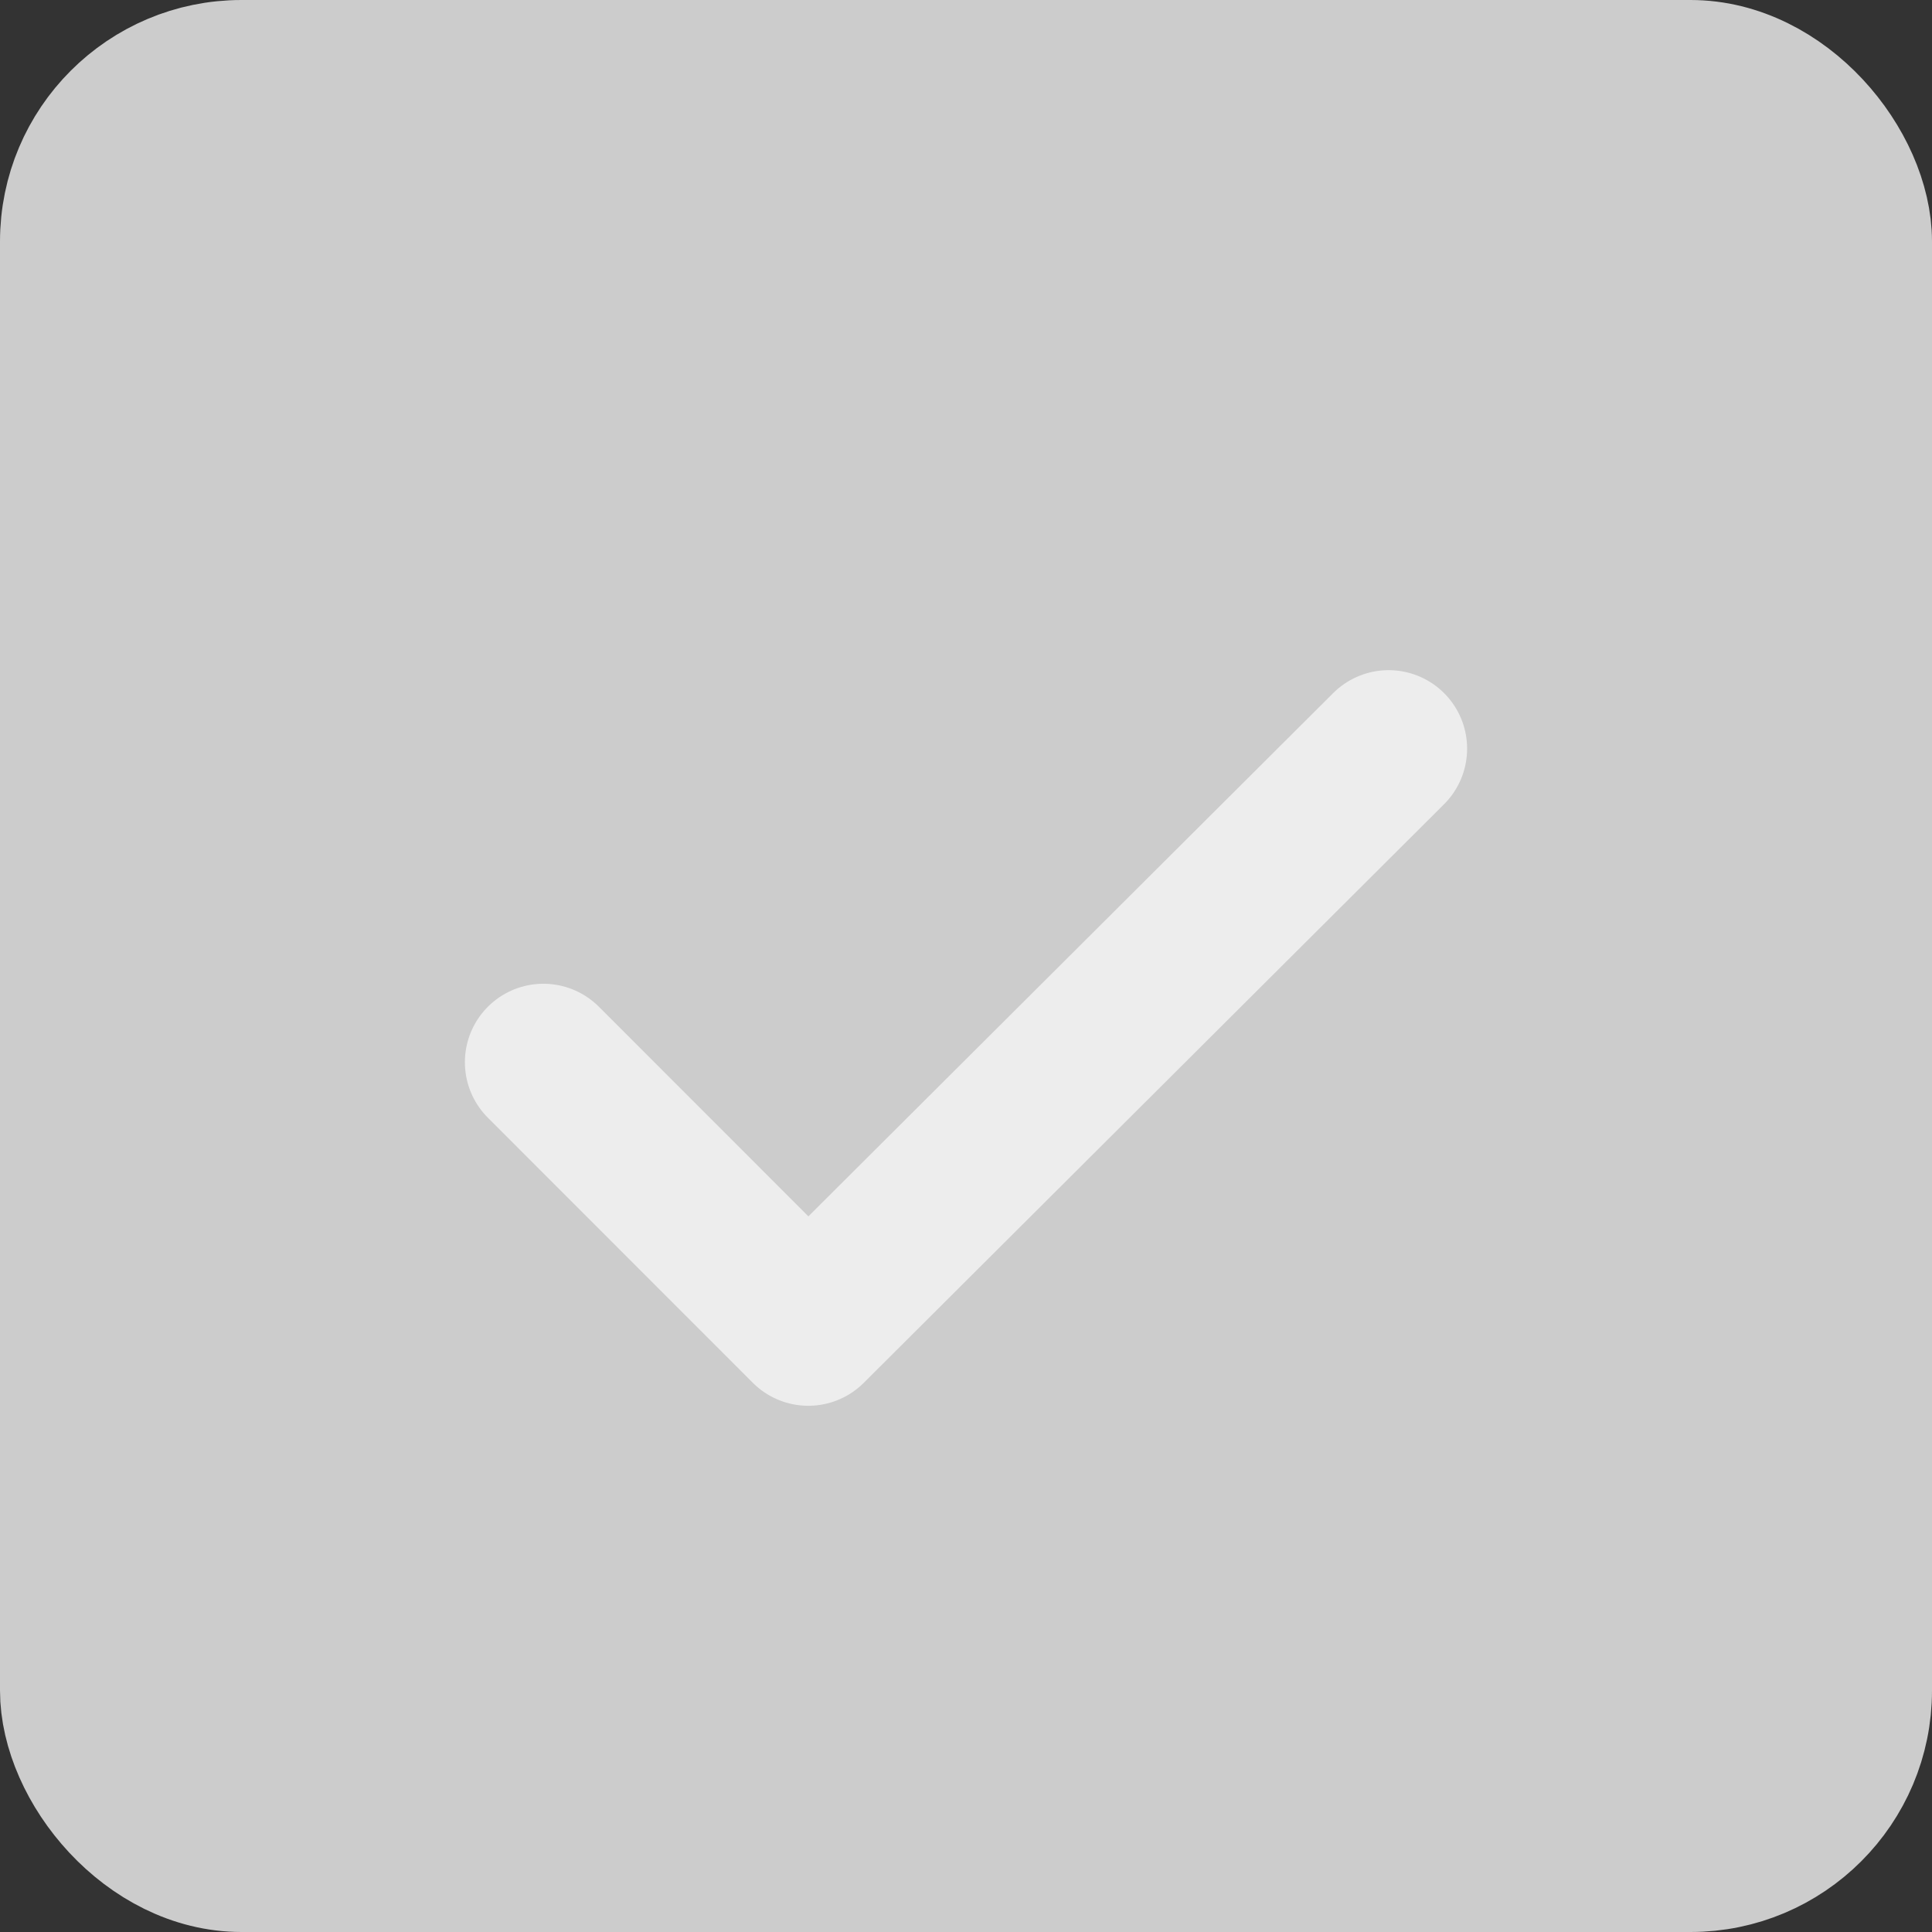 <svg width="16" height="16" viewBox="0 0 16 16" fill="none" xmlns="http://www.w3.org/2000/svg">
<rect x="0" y="0" width="16" height="16" fill="#333333" stroke="none"/>
<rect x="0.5" y="0.5" width="15" height="15" rx="1.5" fill="#CCCCCC" stroke="#CCCCCC"/>
<path d="M4.5 8.797L6.694 10.992L11.5 6.2" stroke="white" stroke-opacity="0.65" stroke-width="1.3" stroke-linecap="round" stroke-linejoin="round"/>
</svg>
